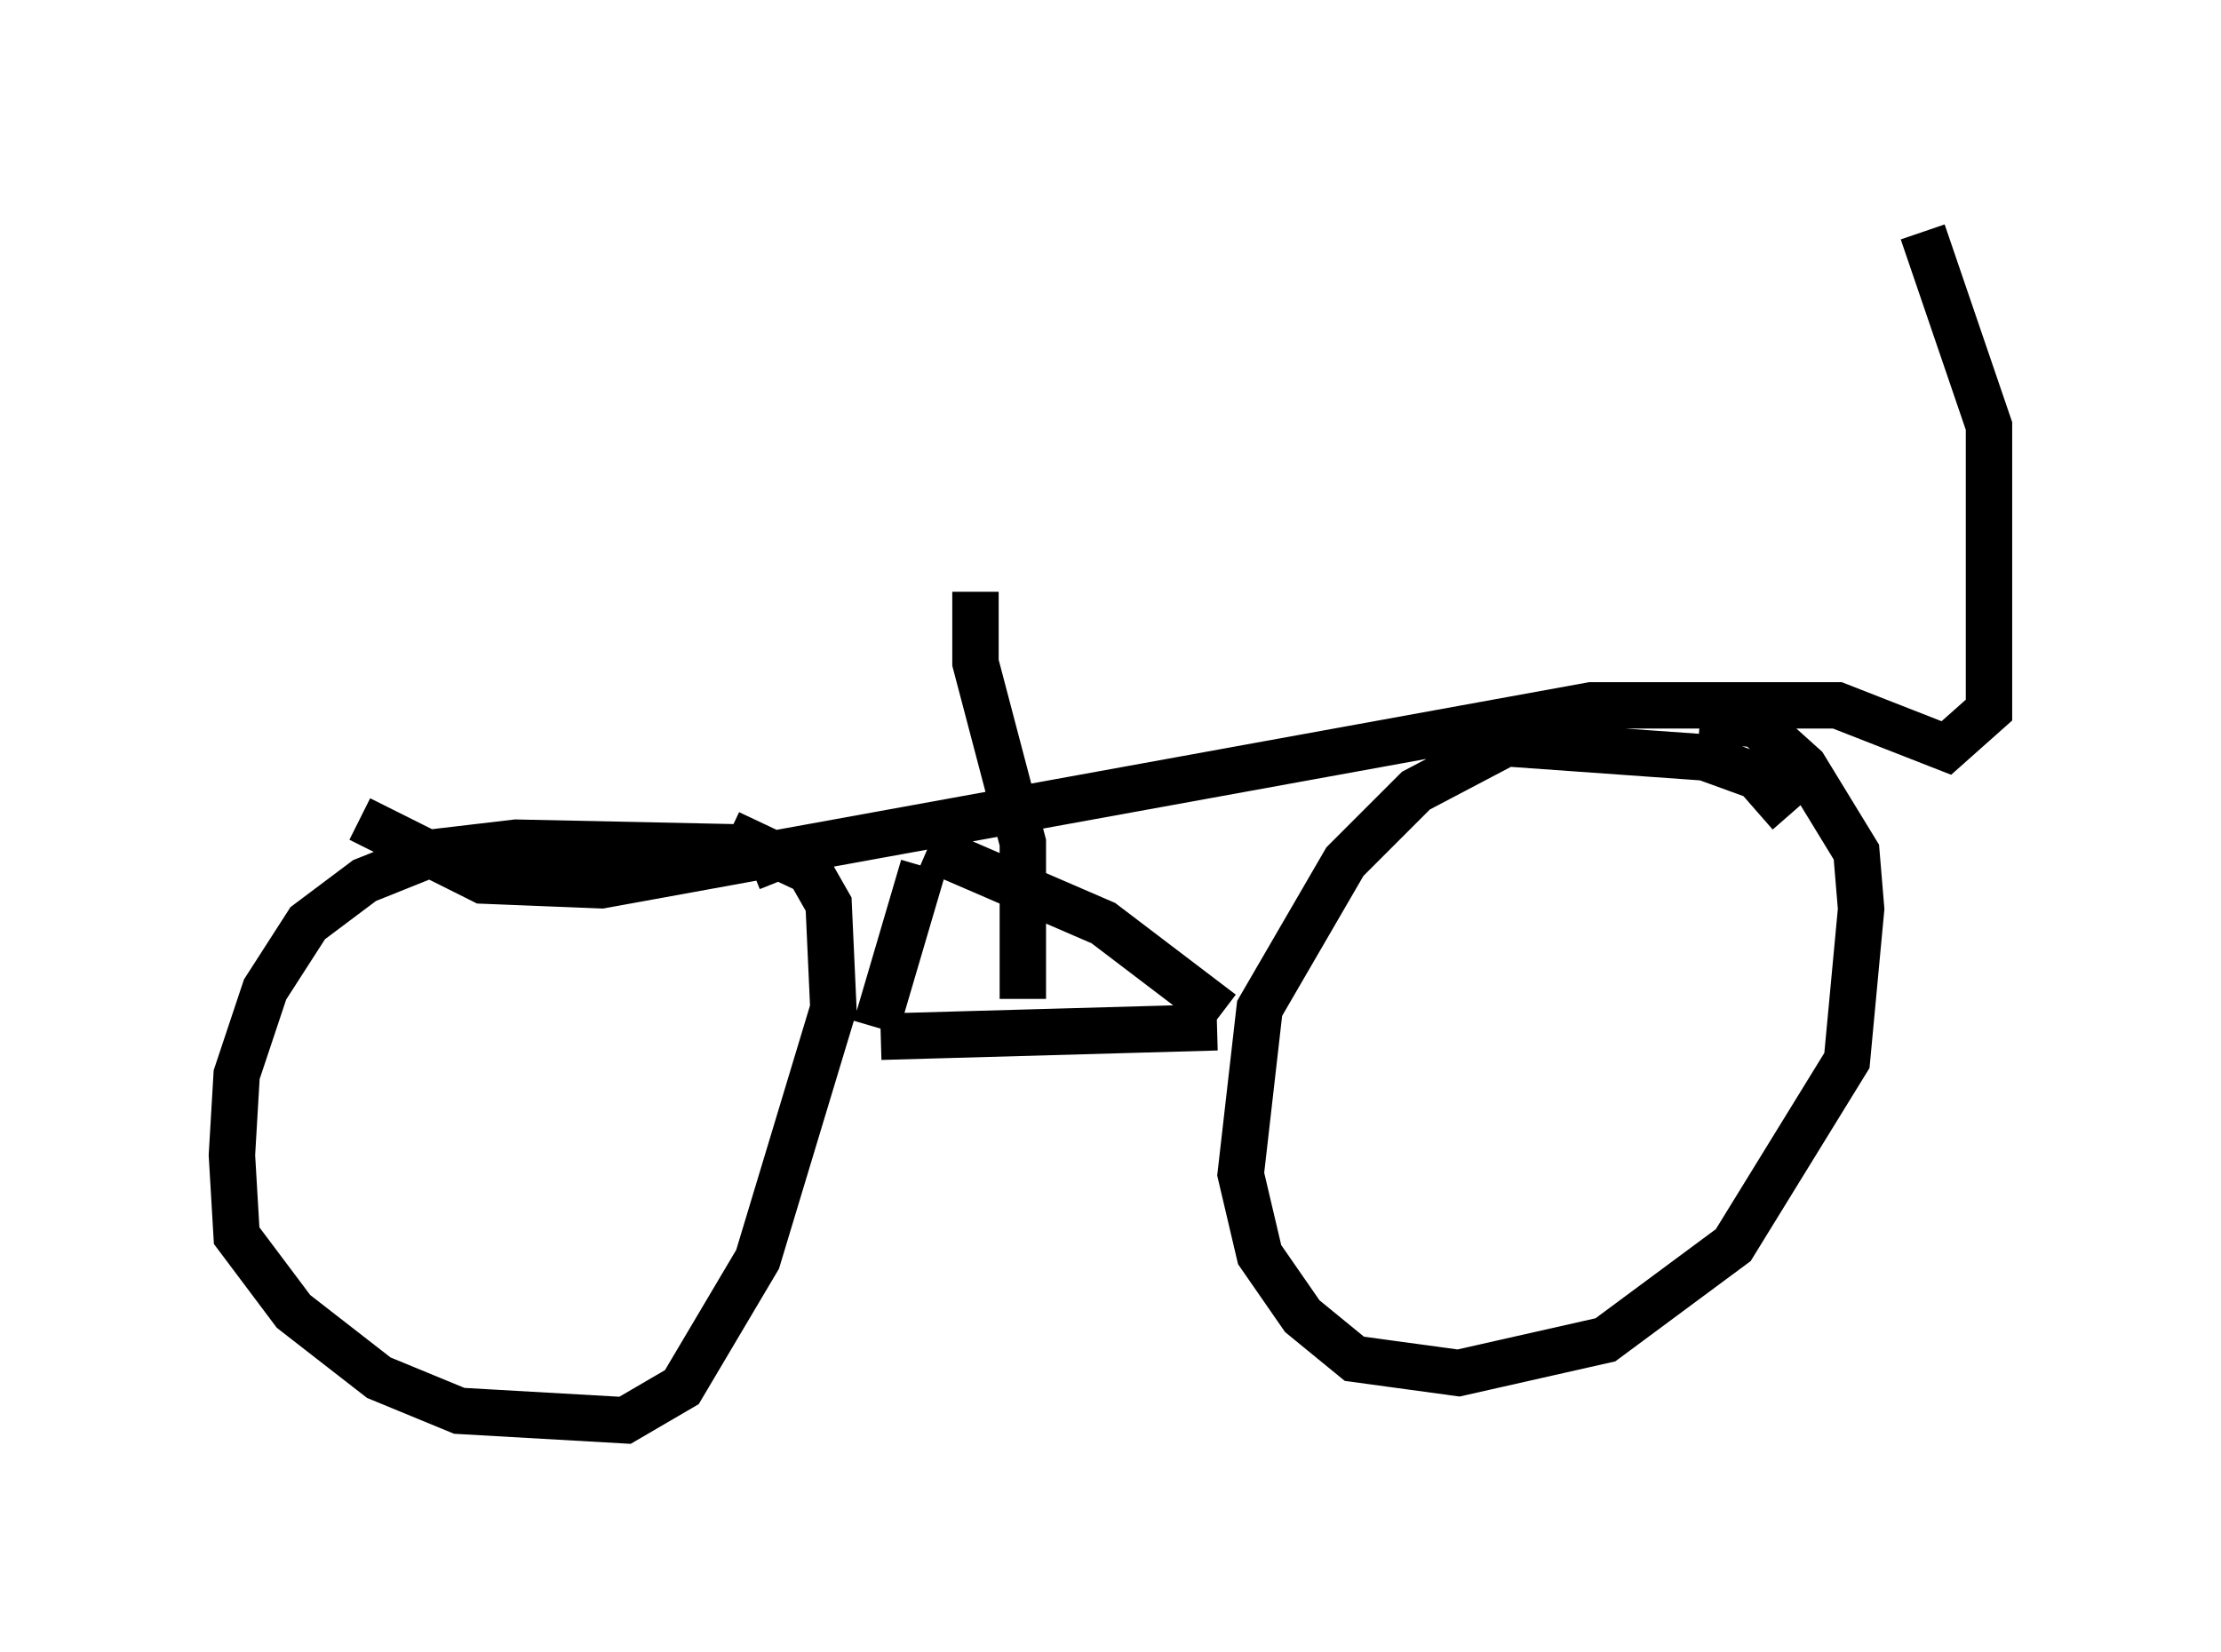 <?xml version="1.0" encoding="utf-8" ?>
<svg baseProfile="full" height="35.623" version="1.1" width="47.873" xmlns="http://www.w3.org/2000/svg" xmlns:ev="http://www.w3.org/2001/xml-events" xmlns:xlink="http://www.w3.org/1999/xlink"><defs /><rect fill="white" height="35.623" width="47.873" x="0" y="0" /><path d="M38.484, 18.679 m0.102, -1.123 l-0.715, -0.817 -1.123, -0.408 l-4.288, -0.306 -1.94, 1.021 l-1.531, 1.531 -1.838, 3.165 l-0.408, 3.573 0.408, 1.735 l0.919, 1.327 1.123, 0.919 l2.246, 0.306 3.165, -0.715 l2.756, -2.042 2.45, -3.981 l0.306, -3.267 -0.102, -1.225 l-1.123, -1.838 -1.021, -0.919 l-1.225, -0.102 m-19.804, 3.471 l-0.204, -0.51 -0.715, -0.204 l-4.798, -0.102 -1.735, 0.204 l-1.531, 0.613 -1.225, 0.919 l-0.919, 1.429 -0.613, 1.838 l-0.102, 1.735 0.102, 1.735 l1.225, 1.633 1.838, 1.429 l1.735, 0.715 3.573, 0.204 l1.225, -0.715 1.633, -2.756 l1.633, -5.41 -0.102, -2.246 l-0.408, -0.715 -1.735, -0.817 m3.267, 4.39 l7.248, -0.204 m-7.35, 0.0 l1.021, -3.471 m0.102, -0.408 l3.777, 1.633 2.552, 1.94 m-4.288, -0.306 l0.0, -3.369 -1.021, -3.879 l0.0, -1.531 m-13.271, 4.9 l2.654, 1.327 2.552, 0.102 l21.336, -3.879 5.308, 0.0 l2.348, 0.919 0.919, -0.817 l0.0, -6.125 -1.429, -4.185 " fill="none" stroke="black" stroke-width="1" /></svg>